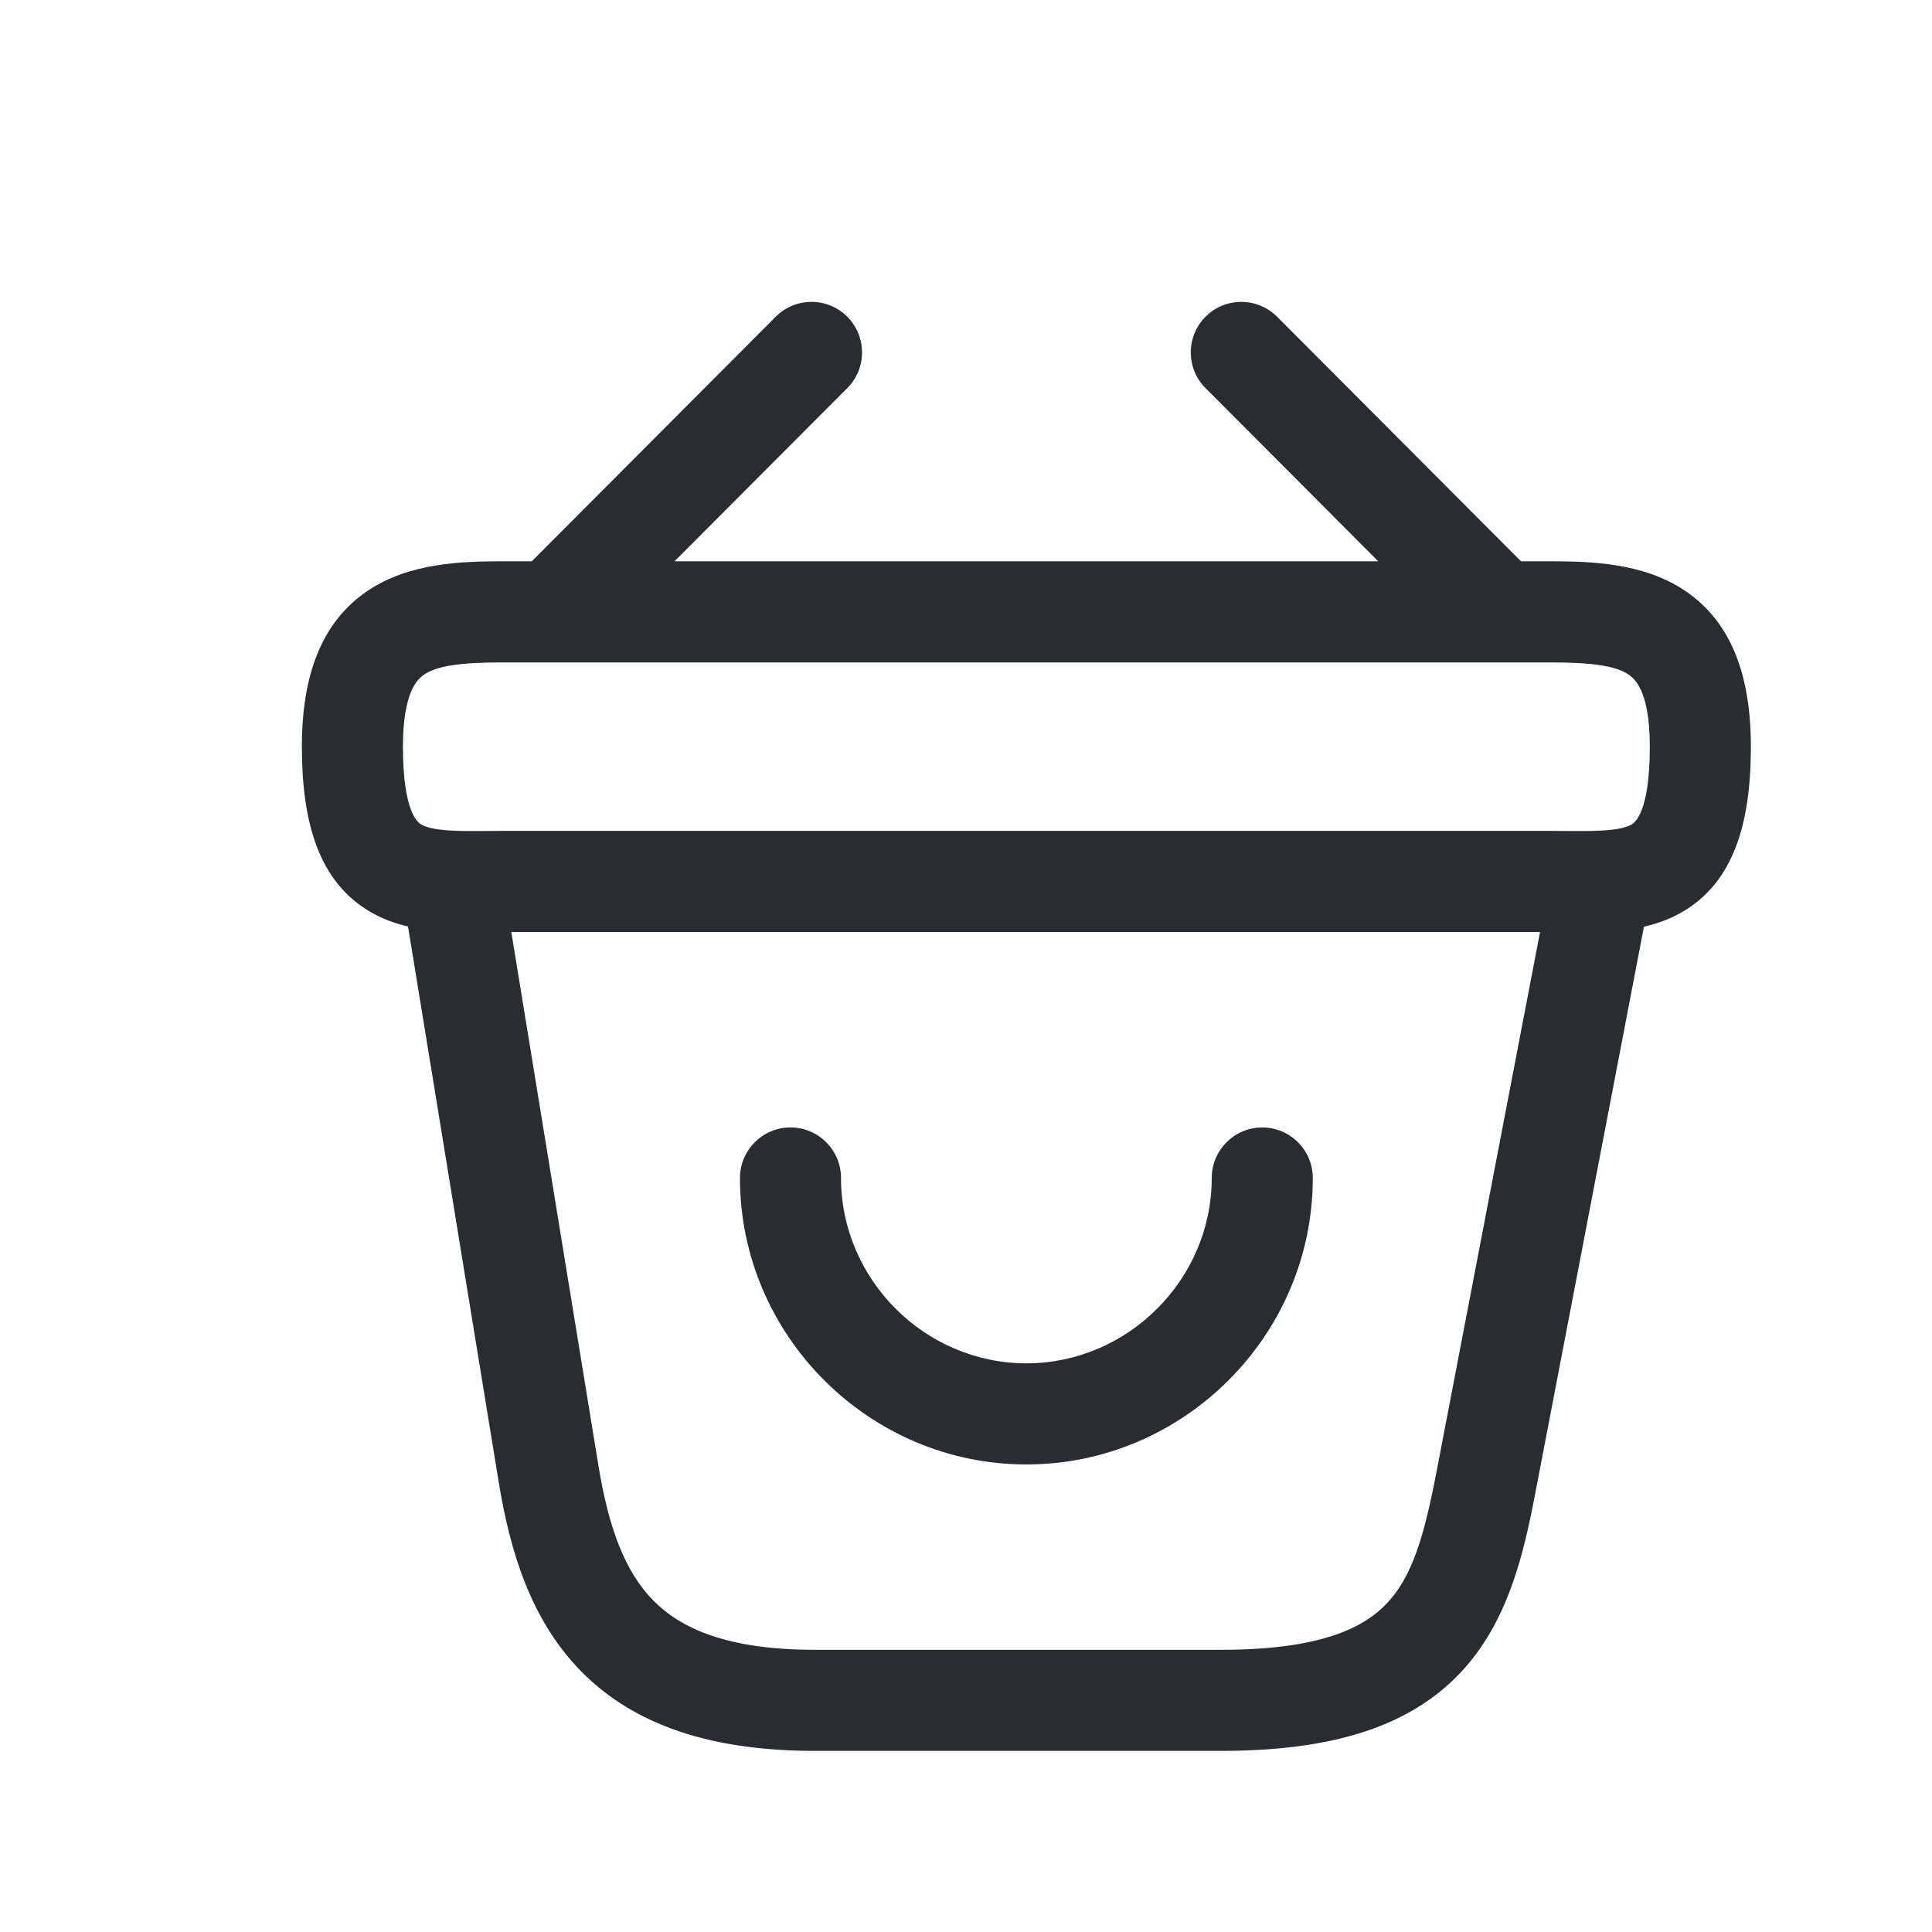 <svg width="32" height="32" viewBox="0 0 32 32" fill="none" xmlns="http://www.w3.org/2000/svg">
<path fill-rule="evenodd" clip-rule="evenodd" d="M14.032 5.244C14.359 5.571 14.36 6.101 14.034 6.428L11.172 9.297H22.828L19.967 6.428C19.641 6.101 19.642 5.571 19.969 5.244C20.296 4.918 20.826 4.919 21.153 5.246L25.193 9.297H25.685C26.346 9.297 27.217 9.321 27.904 9.781C28.682 10.301 29 11.197 29 12.367C29 13.643 28.712 14.616 27.857 15.109C27.651 15.227 27.437 15.302 27.229 15.349L25.435 24.703C25.238 25.735 24.98 26.877 24.176 27.719C23.337 28.599 22.067 29 20.226 29H13.495C11.763 29 10.5 28.567 9.631 27.688C8.786 26.832 8.446 25.681 8.26 24.548L6.758 15.346C6.554 15.298 6.344 15.225 6.143 15.109C5.288 14.616 5 13.643 5 12.367C5 11.197 5.318 10.301 6.096 9.781C6.783 9.321 7.655 9.297 8.315 9.297H8.808L12.848 5.246C13.174 4.919 13.704 4.918 14.032 5.244ZM8.469 15.437L9.912 24.276C9.912 24.276 9.912 24.276 9.912 24.276C10.082 25.309 10.35 26.033 10.823 26.511C11.271 26.966 12.035 27.326 13.495 27.326H20.226C21.857 27.326 22.579 26.968 22.965 26.563C23.387 26.122 23.586 25.456 23.791 24.389L25.508 15.437H8.469ZM7.027 11.172C6.909 11.251 6.674 11.472 6.674 12.367C6.674 13.483 6.935 13.632 6.979 13.657C7.044 13.695 7.166 13.735 7.41 13.753C7.597 13.767 7.789 13.765 8.027 13.764C8.116 13.763 8.212 13.762 8.315 13.762H25.685C25.788 13.762 25.884 13.763 25.973 13.764C26.211 13.765 26.403 13.767 26.59 13.753C26.834 13.735 26.955 13.695 27.021 13.658C27.064 13.633 27.326 13.483 27.326 12.367C27.326 11.472 27.091 11.251 26.973 11.172C26.764 11.032 26.397 10.972 25.685 10.972H8.315C7.603 10.972 7.236 11.032 7.027 11.172ZM13.093 18.674C13.555 18.674 13.93 19.049 13.93 19.512C13.93 21.192 15.319 22.581 17 22.581C18.681 22.581 20.07 21.192 20.07 19.512C20.07 19.049 20.445 18.674 20.907 18.674C21.369 18.674 21.744 19.049 21.744 19.512C21.744 22.117 19.606 24.256 17 24.256C14.394 24.256 12.256 22.117 12.256 19.512C12.256 19.049 12.631 18.674 13.093 18.674Z" fill="#292D32"/>
</svg>
